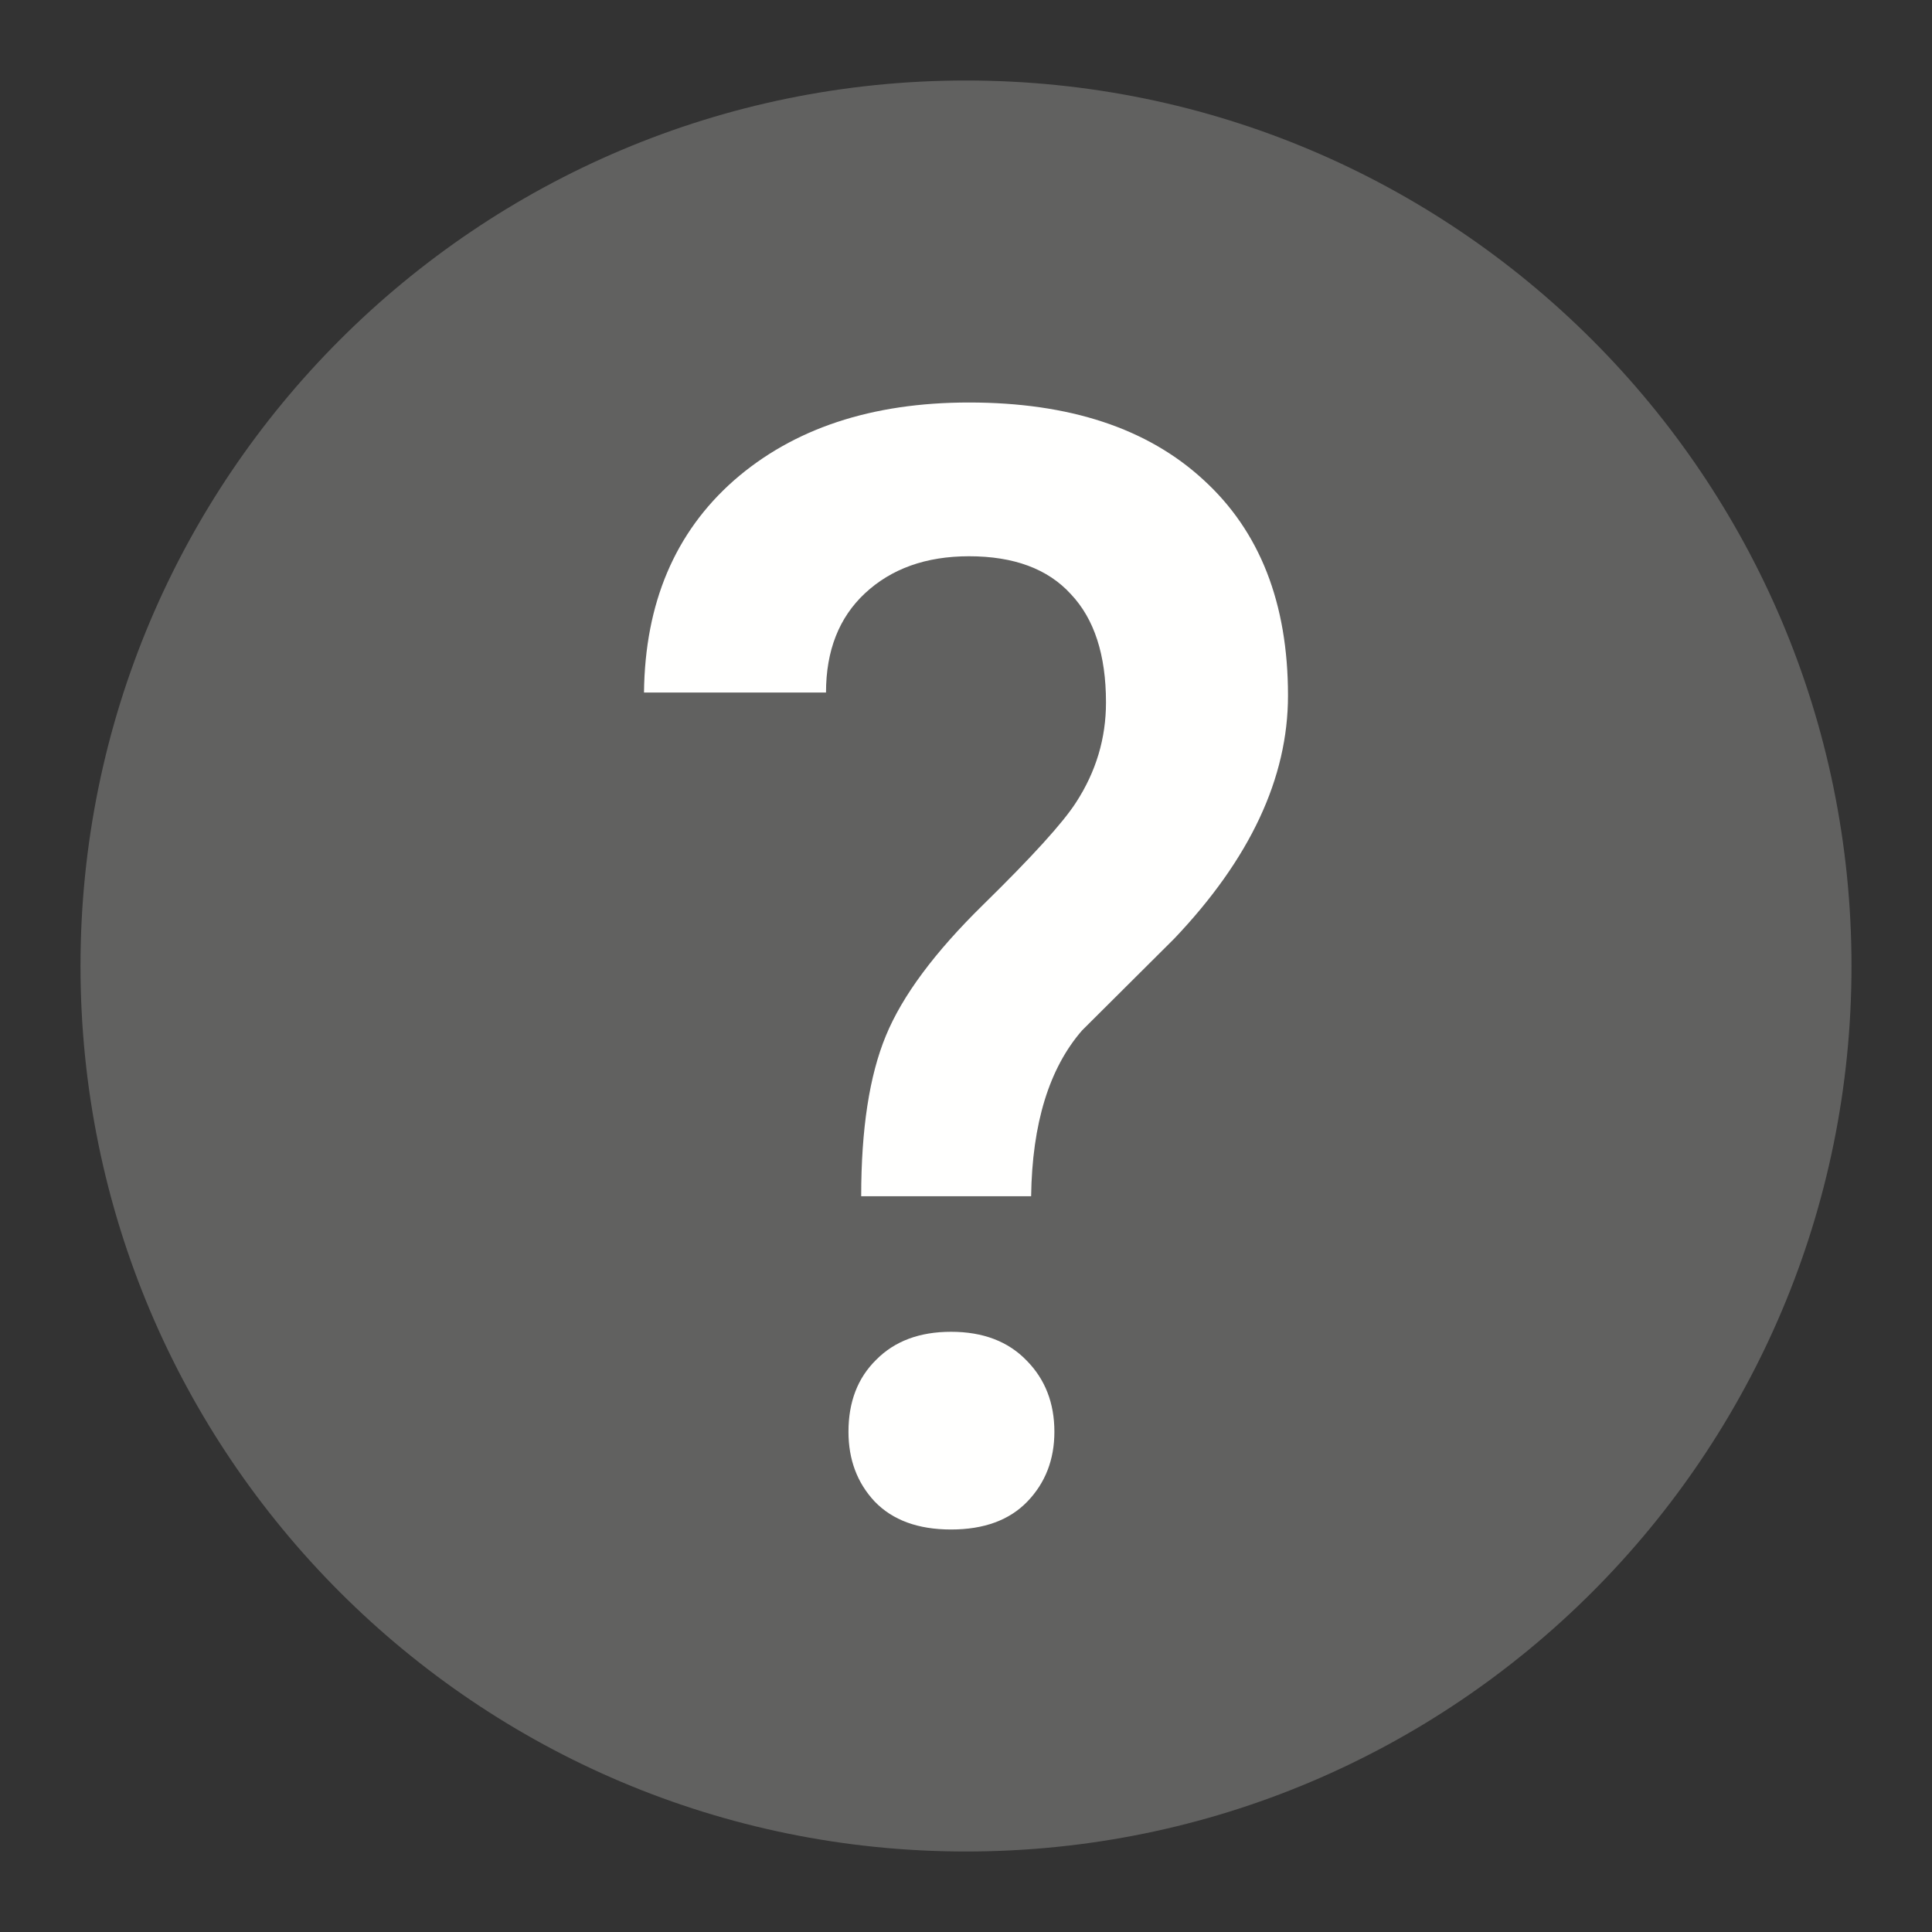 <svg width="24" height="24" viewBox="0 0 24 24" fill="none" xmlns="http://www.w3.org/2000/svg">
<rect x="0" y="0" width="24" height="24" fill="#333333" stroke="none"/>
<path d="M1 12C1 5.925 5.925 1 12 1C18.075 1 23 5.925 23 12C23 18.075 18.075 23 12 23C5.925 23 1 18.075 1 12Z" fill="#616160"/>
<path d="M10.698 14.86C10.698 14.026 10.8 13.361 11.005 12.866C11.209 12.37 11.612 11.828 12.214 11.238C12.822 10.642 13.206 10.219 13.367 9.968C13.616 9.585 13.739 9.171 13.739 8.726C13.739 8.136 13.594 7.688 13.302 7.38C13.017 7.067 12.595 6.91 12.037 6.91C11.504 6.91 11.073 7.064 10.744 7.371C10.422 7.672 10.261 8.083 10.261 8.603H8C8.012 7.493 8.384 6.615 9.116 5.969C9.854 5.323 10.828 5 12.037 5C13.284 5 14.254 5.32 14.949 5.96C15.65 6.599 16 7.493 16 8.641C16 9.664 15.529 10.67 14.586 11.661L13.442 12.8C13.033 13.27 12.822 13.957 12.809 14.86H10.698ZM10.54 17.786C10.54 17.416 10.654 17.118 10.884 16.892C11.113 16.66 11.423 16.544 11.814 16.544C12.211 16.544 12.524 16.663 12.754 16.902C12.983 17.134 13.098 17.429 13.098 17.786C13.098 18.131 12.986 18.42 12.763 18.652C12.54 18.884 12.223 19 11.814 19C11.405 19 11.088 18.884 10.865 18.652C10.648 18.42 10.54 18.131 10.54 17.786Z" fill="#FFFFFE"/>
</svg>
